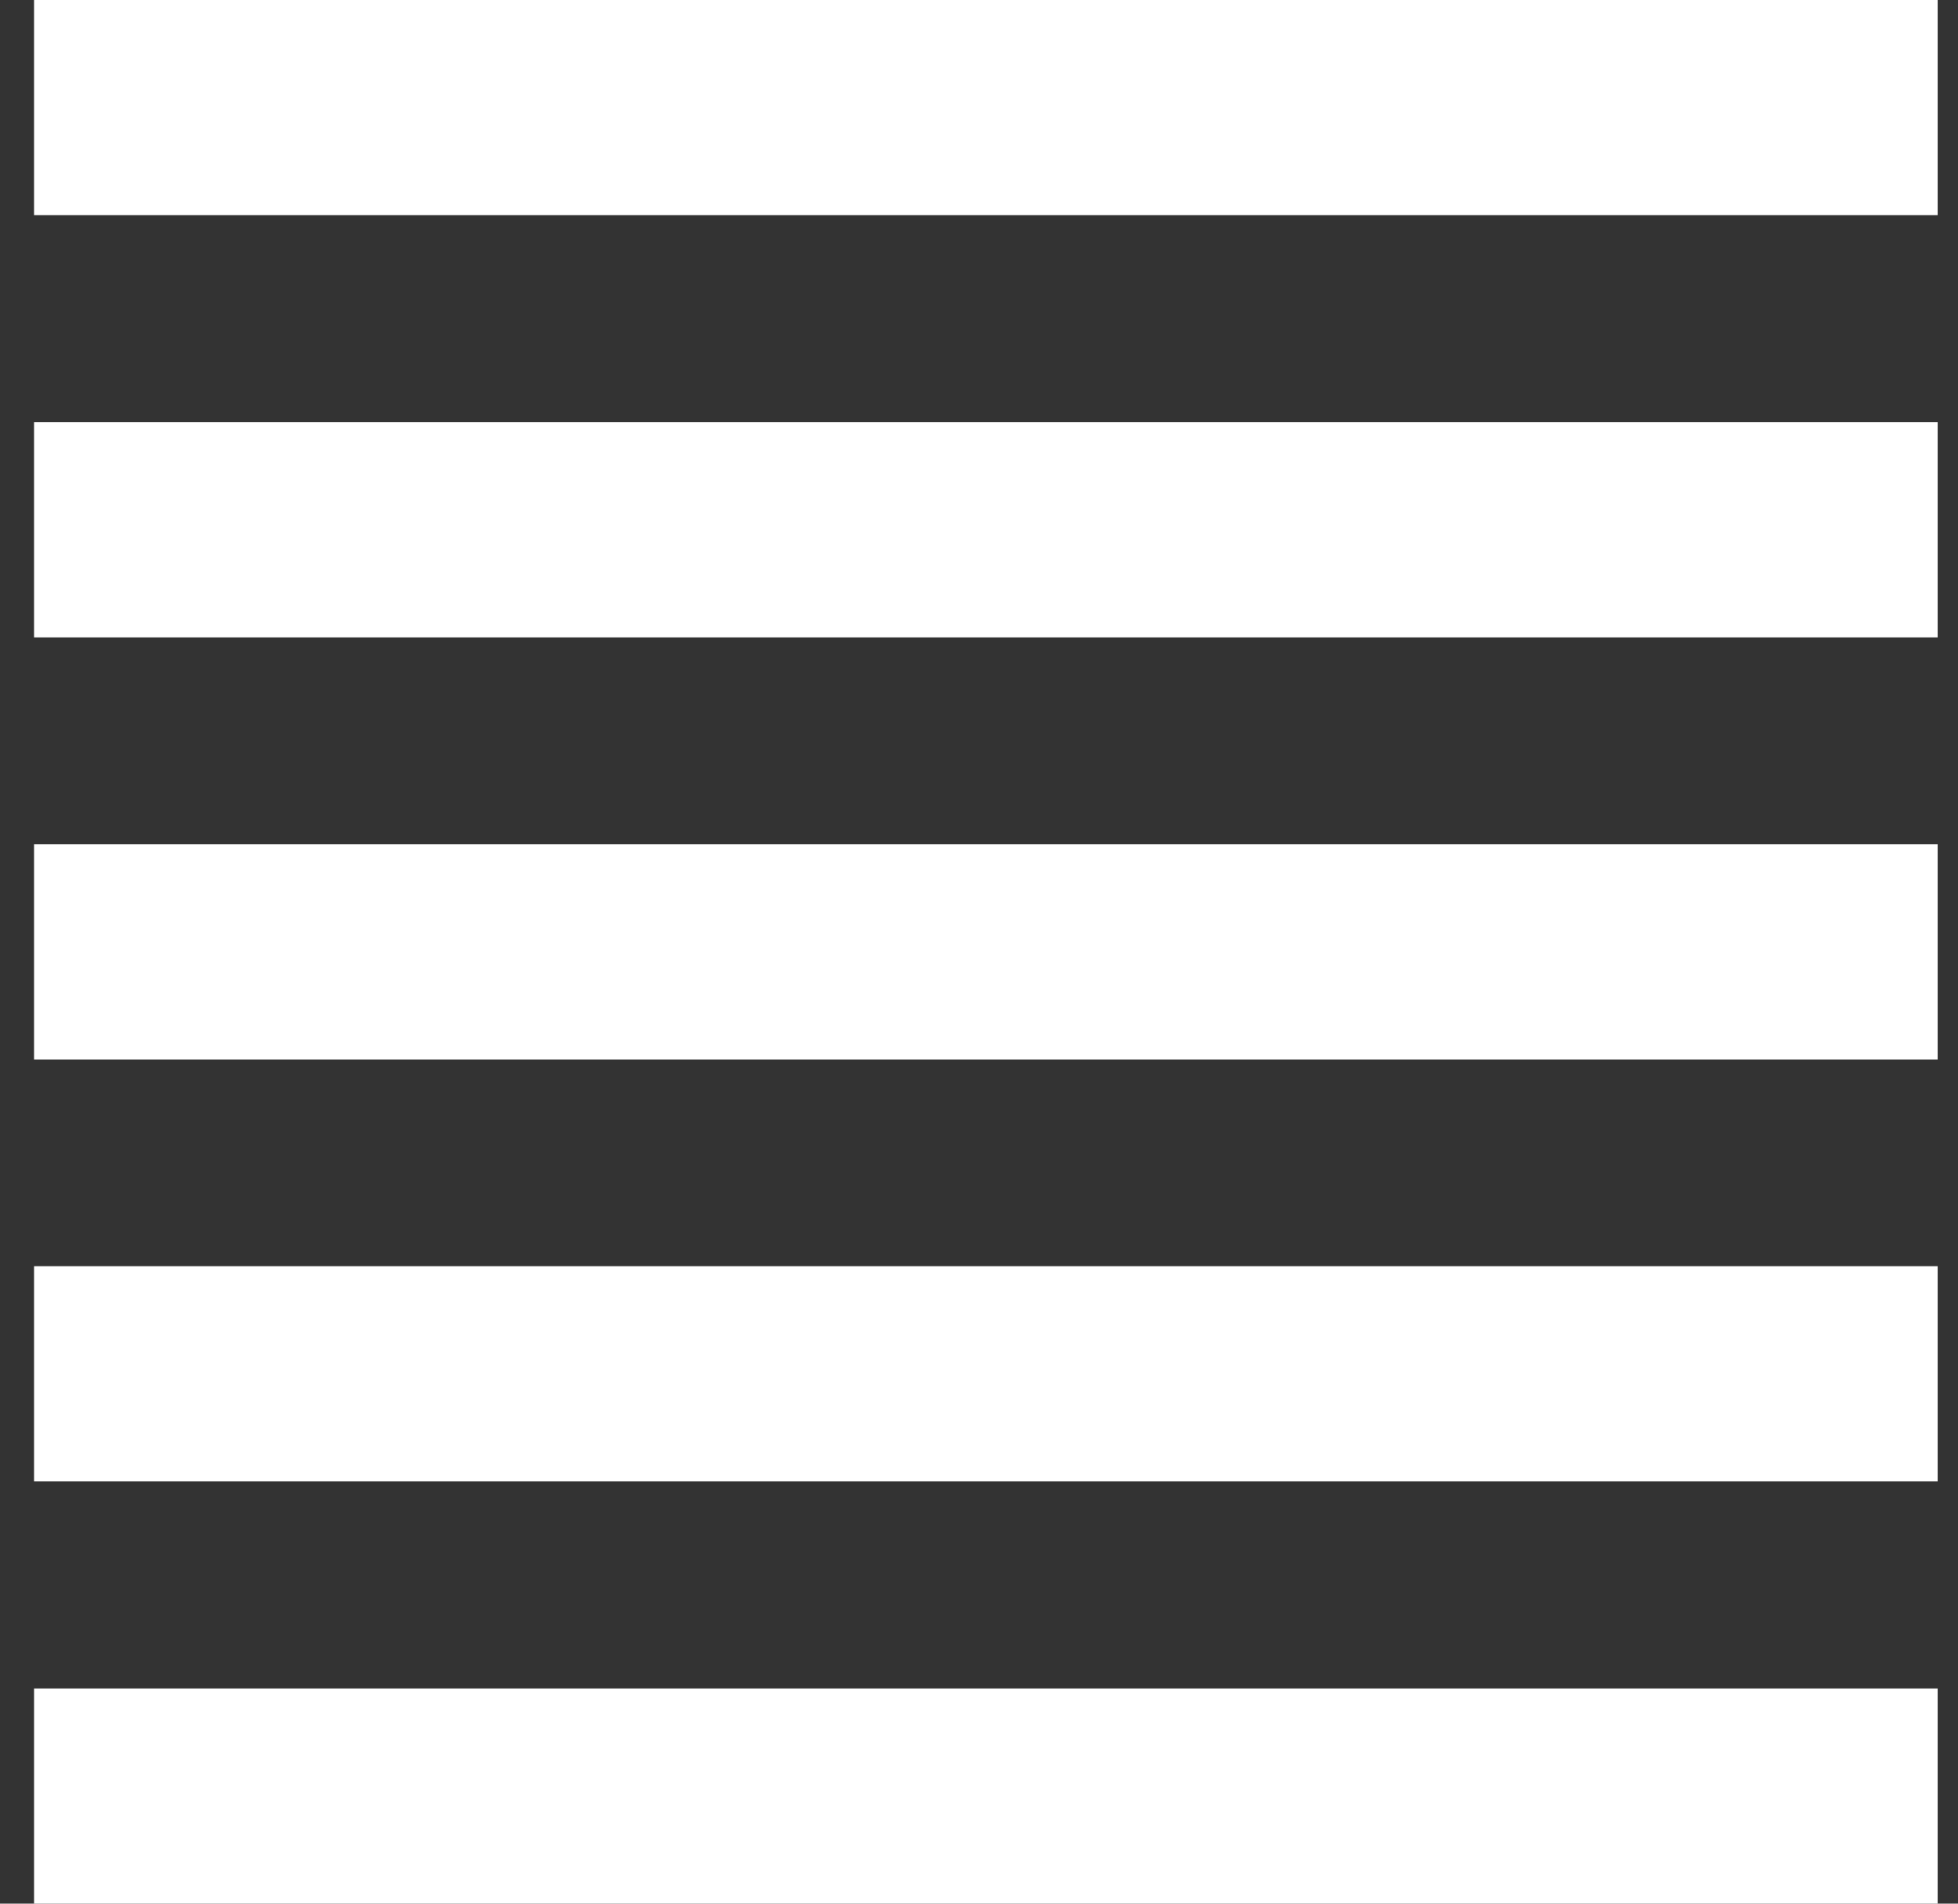<svg width="36" height="35" viewBox="0 0 36 35" fill="none" xmlns="http://www.w3.org/2000/svg">
<rect x="0" y="0" width="36" height="35" fill="#333333" stroke="none"/>
<path d="M35.626 15.523H0.626V19.479H35.626V15.523Z" fill="white"/>
<path d="M35.626 7.763H0.626V11.719H35.626V7.763Z" fill="white"/>
<path d="M35.626 23.28H0.626V27.236H35.626V23.28Z" fill="white"/>
<path d="M35.626 31.044H0.626V35H35.626V31.044Z" fill="white"/>
<path d="M35.626 0H0.626V3.956H35.626V0Z" fill="white"/>
</svg>
